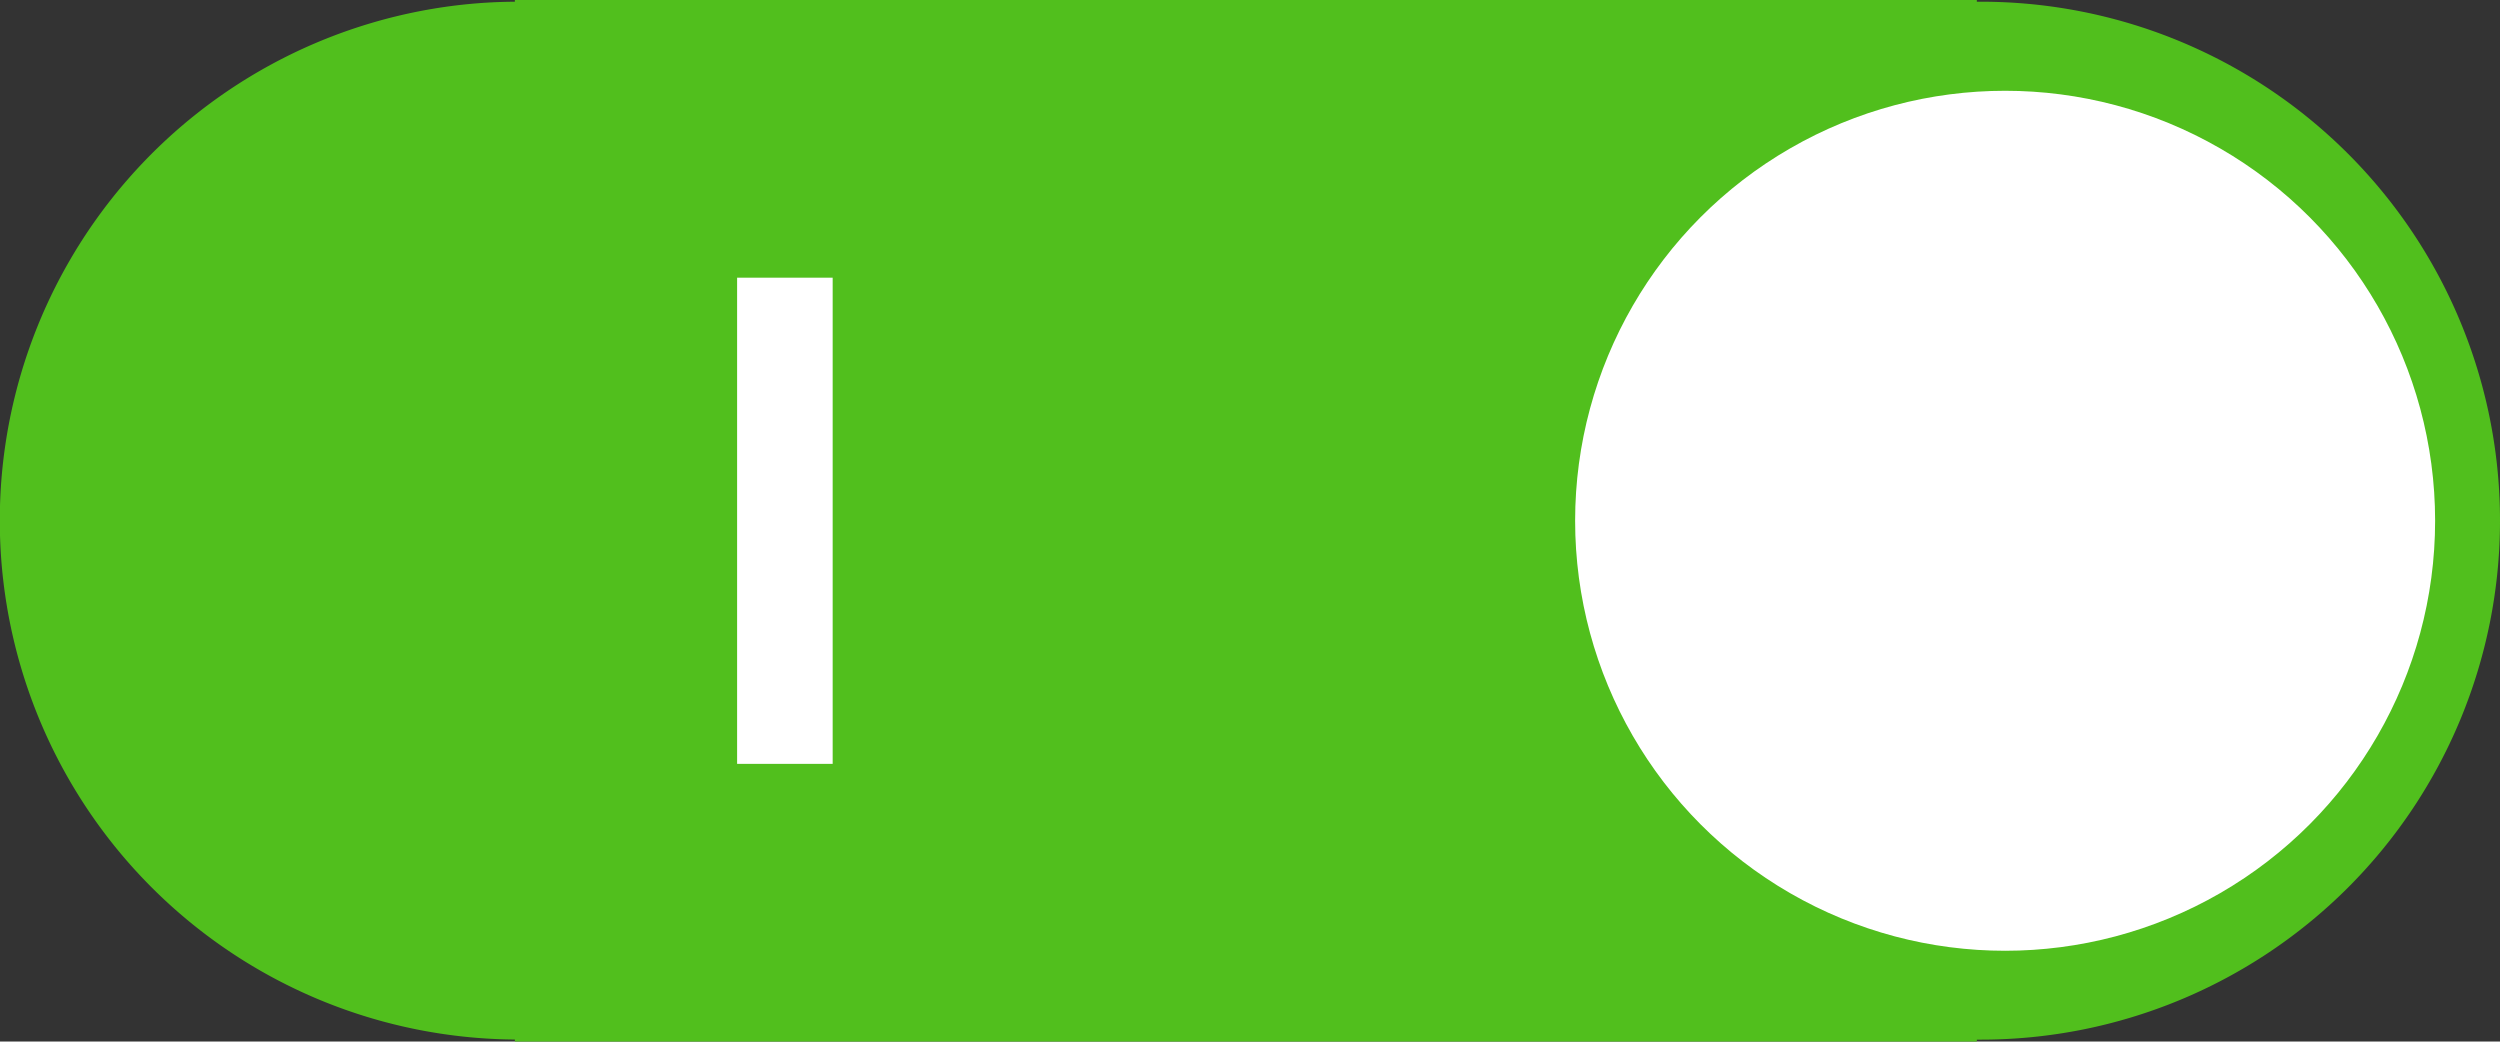 <svg xmlns="http://www.w3.org/2000/svg" viewBox="0 0 261.63 109"><rect x="0" y="0" width="261.63" height="109" fill="#333333" stroke="none"/><defs><style>.cls-1{fill:#51bf1d;}.cls-2{fill:#fff;}.cls-3{fill:none;stroke:#fff;stroke-miterlimit:10;stroke-width:10px;}</style></defs><title>toggle-international-on-color</title><g id="Layer_2" data-name="Layer 2"><g id="Layer_1-2" data-name="Layer 1"><path class="cls-1" d="M261.63,54.48a54.32,54.32,0,0,1-54.31,54.32h-.44V109h-153v-.21A54.31,54.31,0,0,1,49.1.42C50.67.27,52.27.19,53.88.18V0h153V.18h.43a54.31,54.31,0,0,1,54.32,54.31Z"/><circle class="cls-2" cx="209.84" cy="54.5" r="45"/><line class="cls-3" x1="82.14" y1="79.94" x2="82.14" y2="29.06"/></g></g></svg>